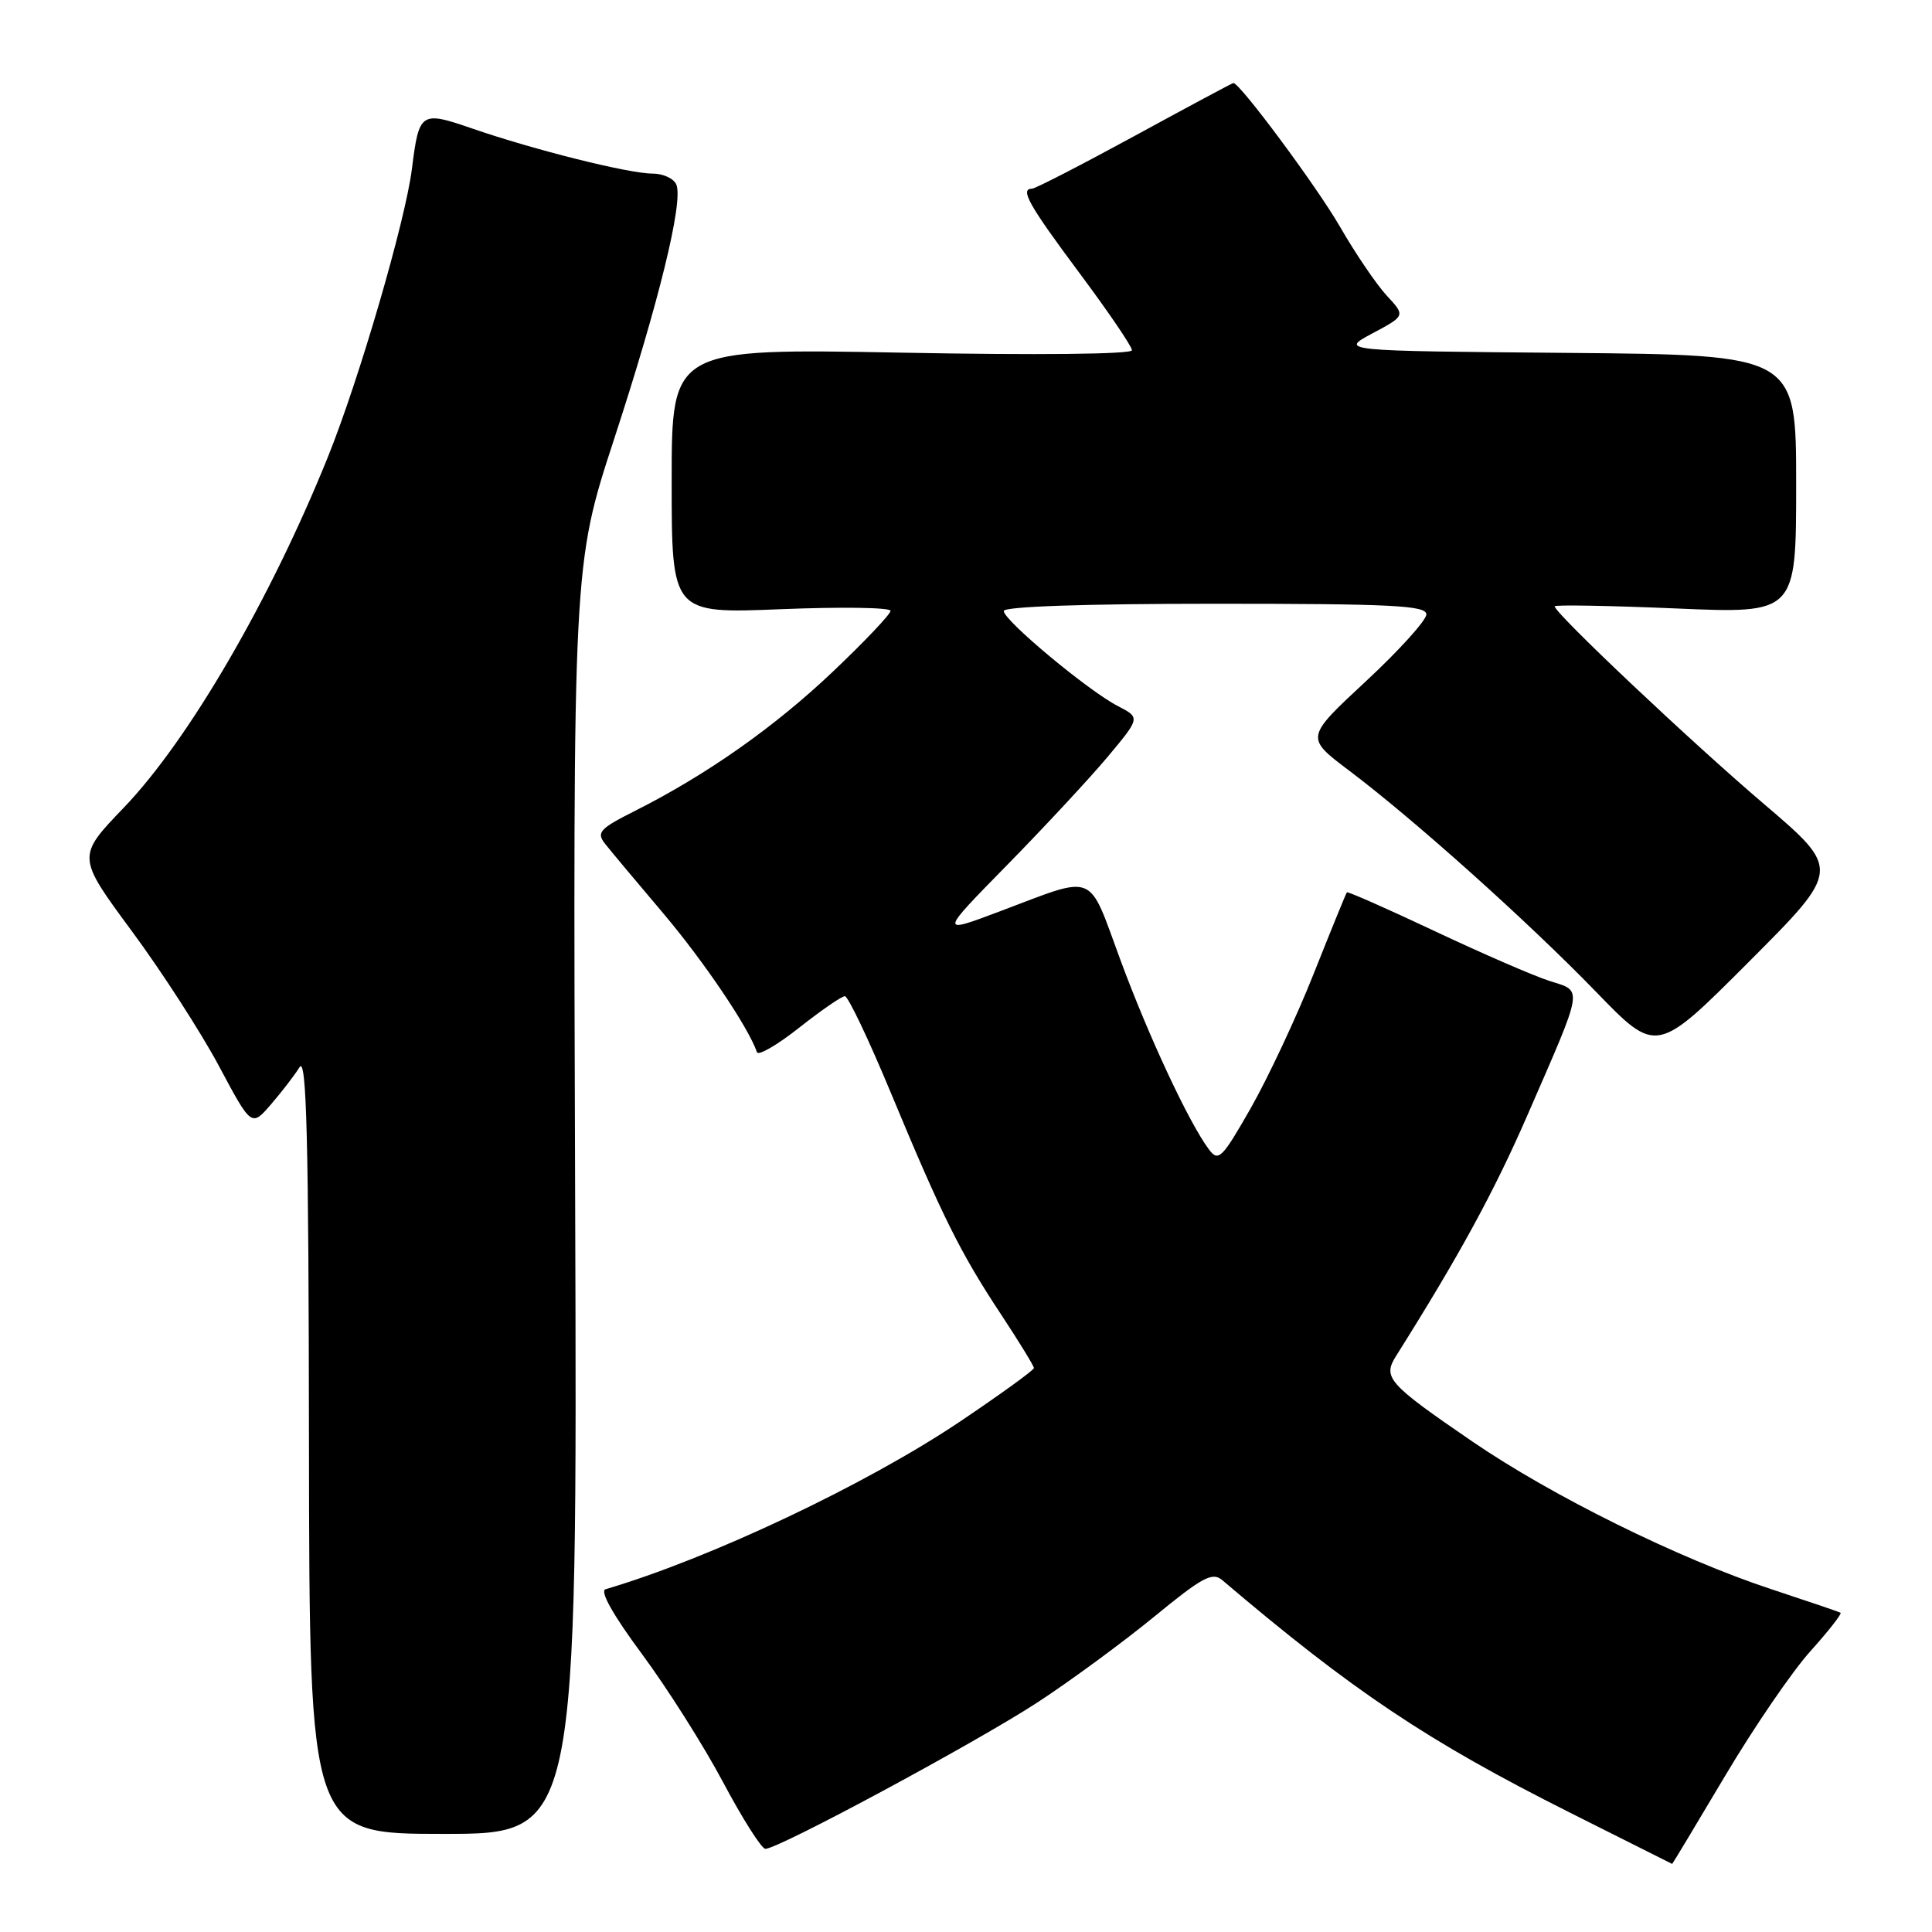 <?xml version="1.0" encoding="UTF-8" standalone="no"?>
<!DOCTYPE svg PUBLIC "-//W3C//DTD SVG 1.1//EN" "http://www.w3.org/Graphics/SVG/1.1/DTD/svg11.dtd" >
<svg xmlns="http://www.w3.org/2000/svg" xmlns:xlink="http://www.w3.org/1999/xlink" version="1.1" viewBox="0 0 256 256">
 <g >
 <path fill="currentColor"
d=" M 228.57 235.34 C 232.38 228.92 237.47 221.48 239.88 218.80 C 242.29 216.12 244.09 213.82 243.88 213.70 C 243.67 213.57 239.54 212.17 234.69 210.57 C 222.42 206.52 205.63 198.22 195.07 190.99 C 183.91 183.35 183.18 182.53 184.99 179.67 C 193.36 166.37 197.99 157.89 202.44 147.66 C 209.94 130.43 209.78 131.41 205.29 129.97 C 203.20 129.30 196.37 126.33 190.09 123.37 C 183.81 120.41 178.58 118.10 178.47 118.24 C 178.35 118.38 176.38 123.22 174.08 129.00 C 171.79 134.78 168.03 142.79 165.74 146.82 C 161.93 153.50 161.45 153.98 160.20 152.32 C 157.56 148.80 152.22 137.39 148.45 127.17 C 144.09 115.36 145.41 115.89 132.48 120.76 C 124.46 123.78 124.46 123.78 133.48 114.59 C 138.44 109.53 144.43 103.08 146.80 100.25 C 151.10 95.10 151.10 95.10 148.11 93.55 C 144.19 91.53 133.00 82.20 133.00 80.96 C 133.00 80.37 143.71 80.00 161.00 80.00 C 184.46 80.00 189.00 80.23 189.00 81.41 C 189.00 82.19 185.39 86.18 180.98 90.28 C 172.96 97.73 172.96 97.73 178.73 102.08 C 187.35 108.57 202.47 122.12 211.50 131.44 C 219.50 139.70 219.50 139.70 231.72 127.46 C 243.93 115.23 243.93 115.23 233.72 106.52 C 224.12 98.35 206.00 81.24 206.00 80.34 C 206.00 80.12 213.20 80.25 222.00 80.62 C 238.00 81.31 238.00 81.31 238.00 64.17 C 238.00 47.03 238.00 47.03 207.75 46.76 C 177.50 46.50 177.50 46.50 181.86 44.17 C 186.23 41.84 186.23 41.84 183.75 39.17 C 182.39 37.70 179.59 33.58 177.53 30.00 C 174.48 24.72 164.30 11.00 163.43 11.00 C 163.30 11.00 157.42 14.15 150.36 18.00 C 143.29 21.85 137.17 25.00 136.76 25.00 C 135.10 25.00 136.29 27.12 142.99 36.12 C 146.84 41.28 149.99 45.91 149.99 46.41 C 150.00 46.94 137.46 47.07 119.50 46.73 C 89.00 46.16 89.00 46.16 89.00 63.73 C 89.00 81.31 89.00 81.31 103.50 80.72 C 111.47 80.40 118.00 80.49 118.00 80.94 C 118.00 81.38 114.59 84.98 110.42 88.94 C 102.69 96.29 93.68 102.64 84.17 107.43 C 79.44 109.81 79.00 110.30 80.17 111.80 C 80.90 112.73 84.36 116.86 87.86 120.99 C 93.27 127.39 99.16 136.11 100.30 139.42 C 100.47 139.93 102.99 138.47 105.90 136.17 C 108.80 133.88 111.53 132.00 111.95 132.00 C 112.37 132.00 115.11 137.74 118.02 144.75 C 124.82 161.12 127.25 166.01 132.62 174.13 C 135.03 177.78 137.00 181.00 137.00 181.27 C 137.00 181.55 132.59 184.74 127.21 188.36 C 114.77 196.72 94.07 206.51 80.24 210.58 C 79.44 210.81 81.24 214.01 85.05 219.15 C 88.39 223.66 93.24 231.31 95.81 236.15 C 98.39 241.00 100.91 244.97 101.41 244.98 C 103.10 245.02 129.40 230.85 137.50 225.56 C 141.90 222.68 148.86 217.56 152.96 214.20 C 159.33 208.97 160.65 208.26 161.96 209.38 C 179.31 224.12 189.13 230.69 208.00 240.17 C 215.43 243.90 221.53 246.97 221.57 246.98 C 221.61 246.99 224.76 241.75 228.57 235.34 Z  M 76.21 158.94 C 75.92 74.87 75.92 74.87 81.37 58.19 C 87.30 40.05 90.54 26.84 89.63 24.49 C 89.32 23.67 87.89 23.00 86.45 23.00 C 83.32 23.00 70.81 19.87 62.57 17.03 C 55.74 14.67 55.53 14.82 54.58 22.38 C 53.72 29.25 47.59 50.28 43.46 60.52 C 35.84 79.43 25.00 98.06 16.42 107.00 C 10.18 113.50 10.18 113.50 17.44 123.34 C 21.44 128.75 26.64 136.81 29.01 141.25 C 33.32 149.33 33.32 149.33 35.91 146.33 C 37.33 144.68 39.04 142.47 39.69 141.41 C 40.62 139.92 40.90 150.79 40.94 191.25 C 41.00 243.00 41.00 243.00 58.75 243.00 C 76.50 243.00 76.50 243.00 76.21 158.94 Z "/>
</g>
</svg>